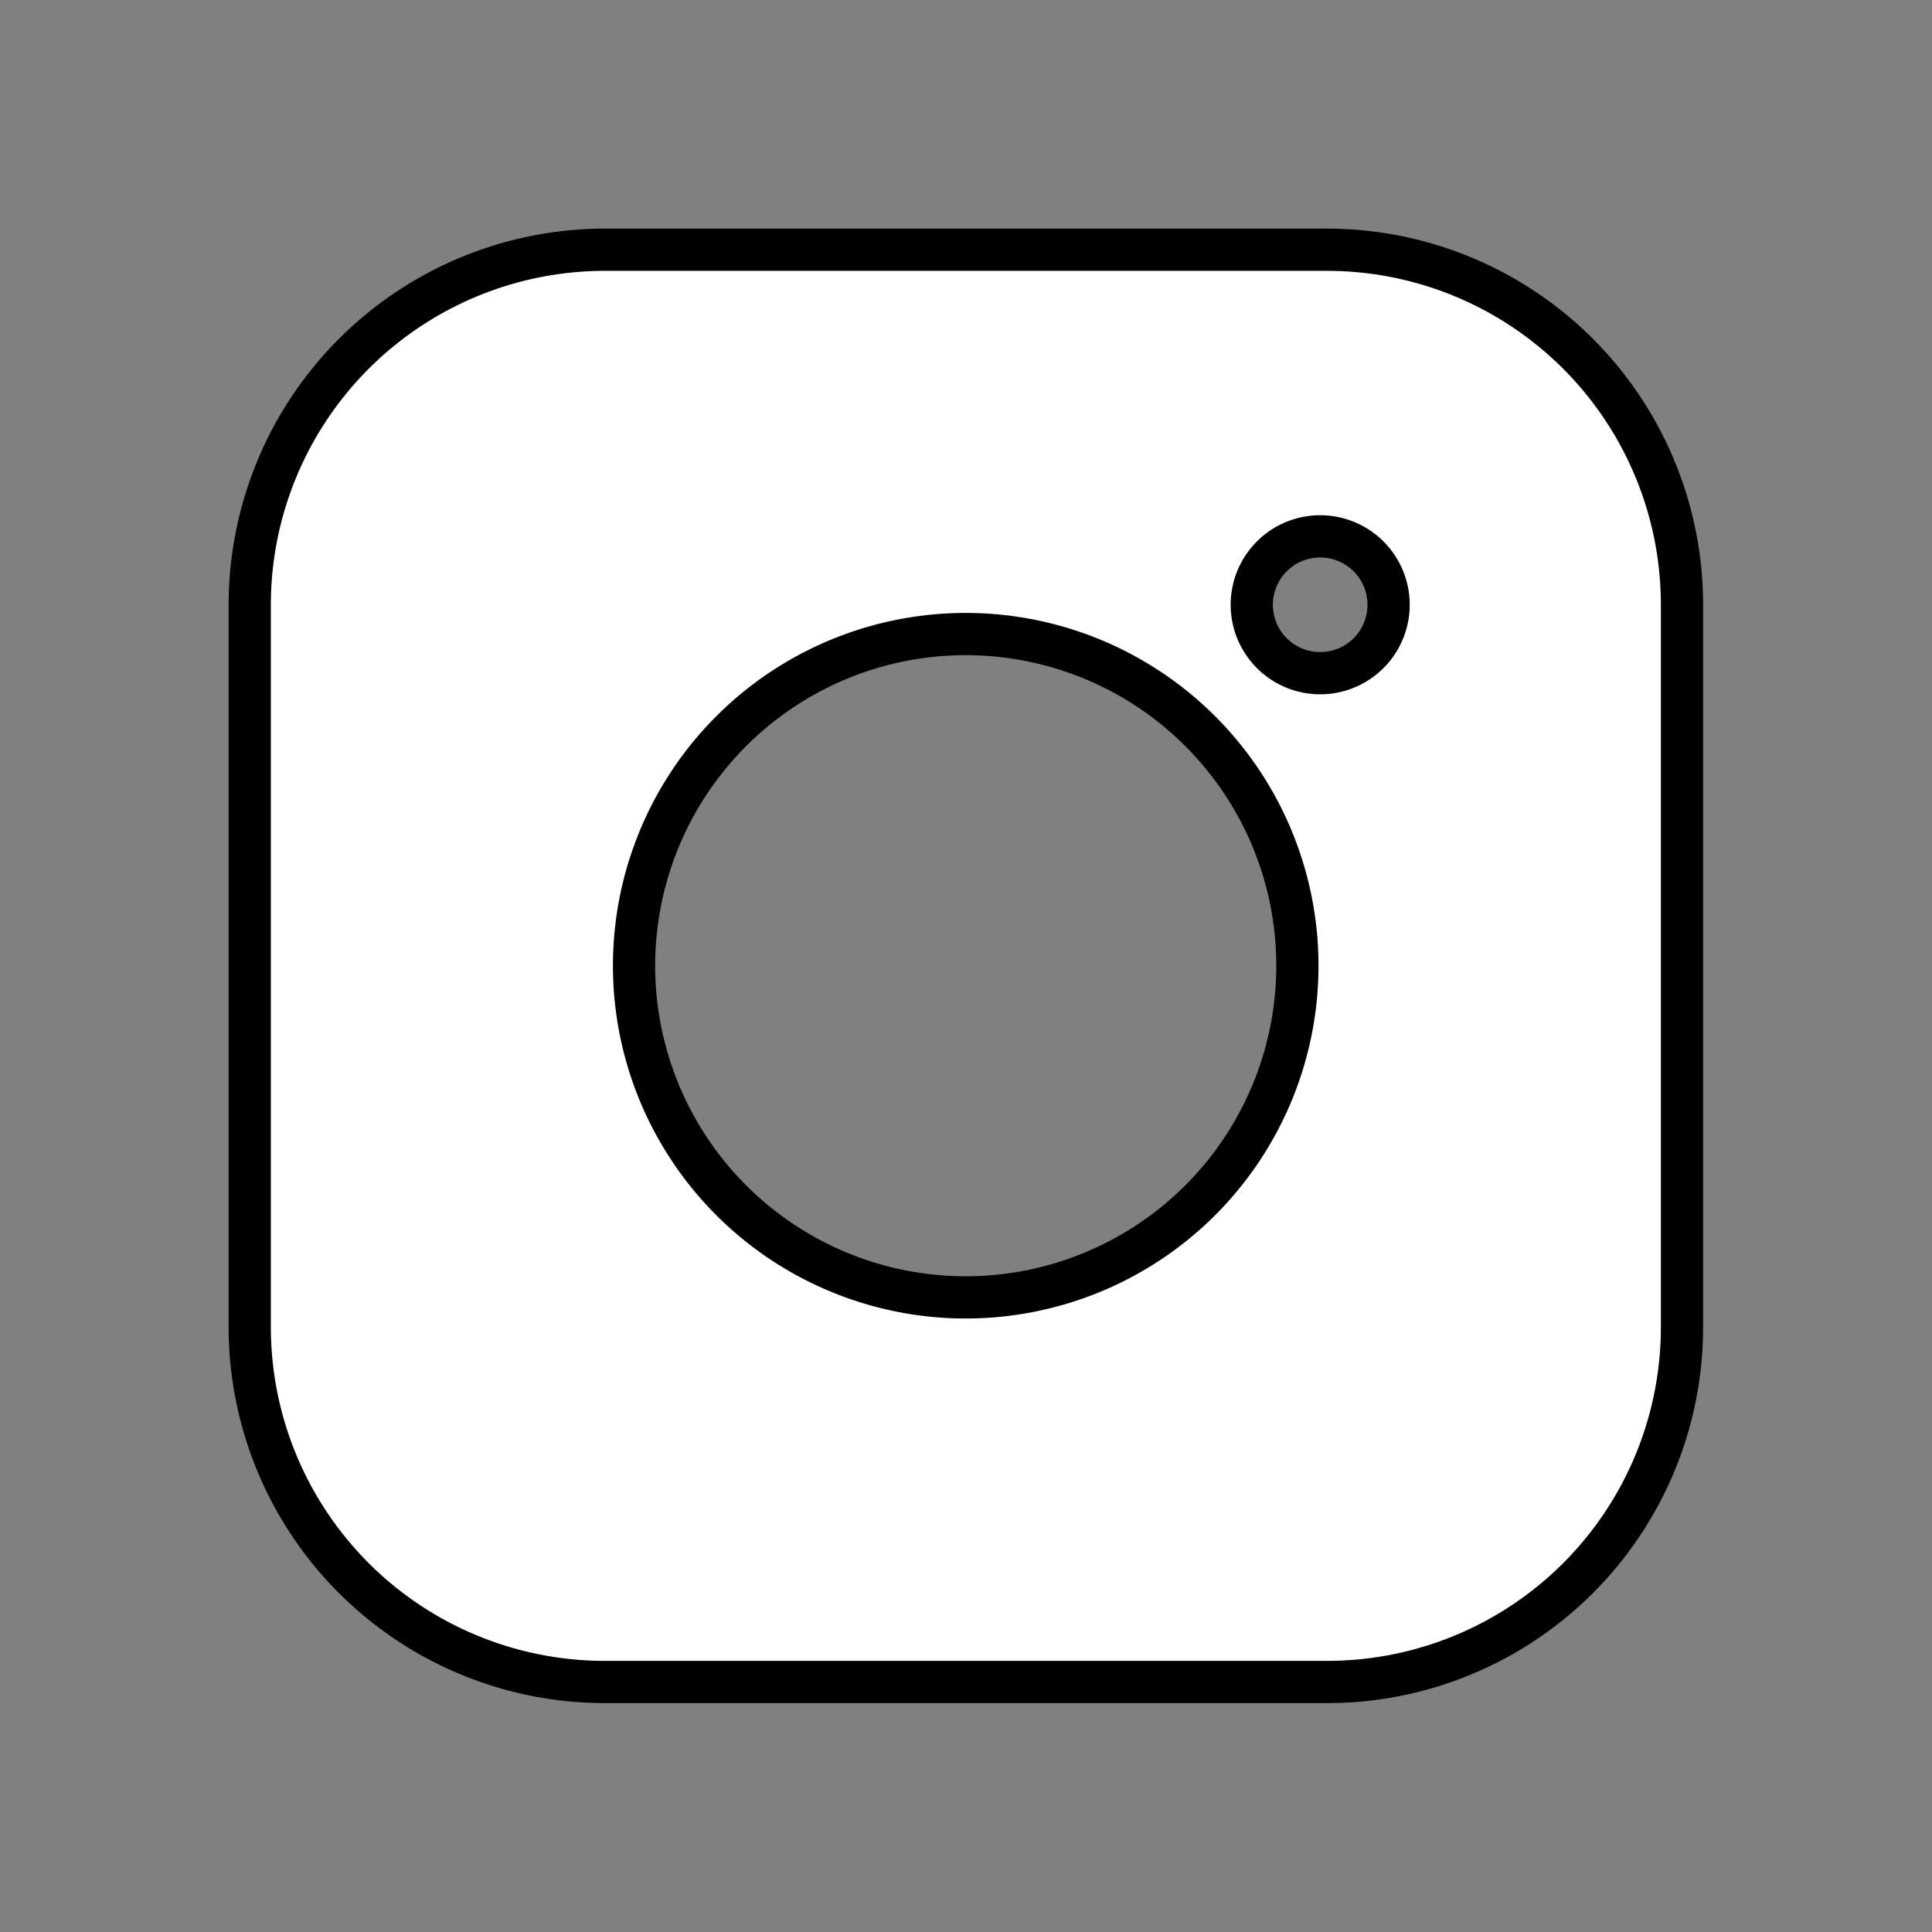 <svg id="Layer_1" data-name="Layer 1" xmlns="http://www.w3.org/2000/svg" viewBox="0 0 68.62 68.62"><rect x="0" y="0" width="68.62" height="68.62" fill="#808080" stroke="none"/><defs><style>.cls-1{fill:#fff;stroke:#000;stroke-miterlimit:10;stroke-width:1.5px;}</style></defs><path class="cls-1" d="M47.13,8.87H21.48A12.62,12.62,0,0,0,8.87,21.48V47.13A12.61,12.61,0,0,0,21.48,59.74H47.13A12.6,12.6,0,0,0,59.74,47.13V21.48A12.61,12.61,0,0,0,47.13,8.87ZM34.31,46.08A11.78,11.78,0,1,1,46.08,34.31,11.78,11.78,0,0,1,34.31,46.08ZM46.89,23.91a2.43,2.43,0,1,1,2.43-2.43A2.43,2.43,0,0,1,46.89,23.91Z"/></svg>